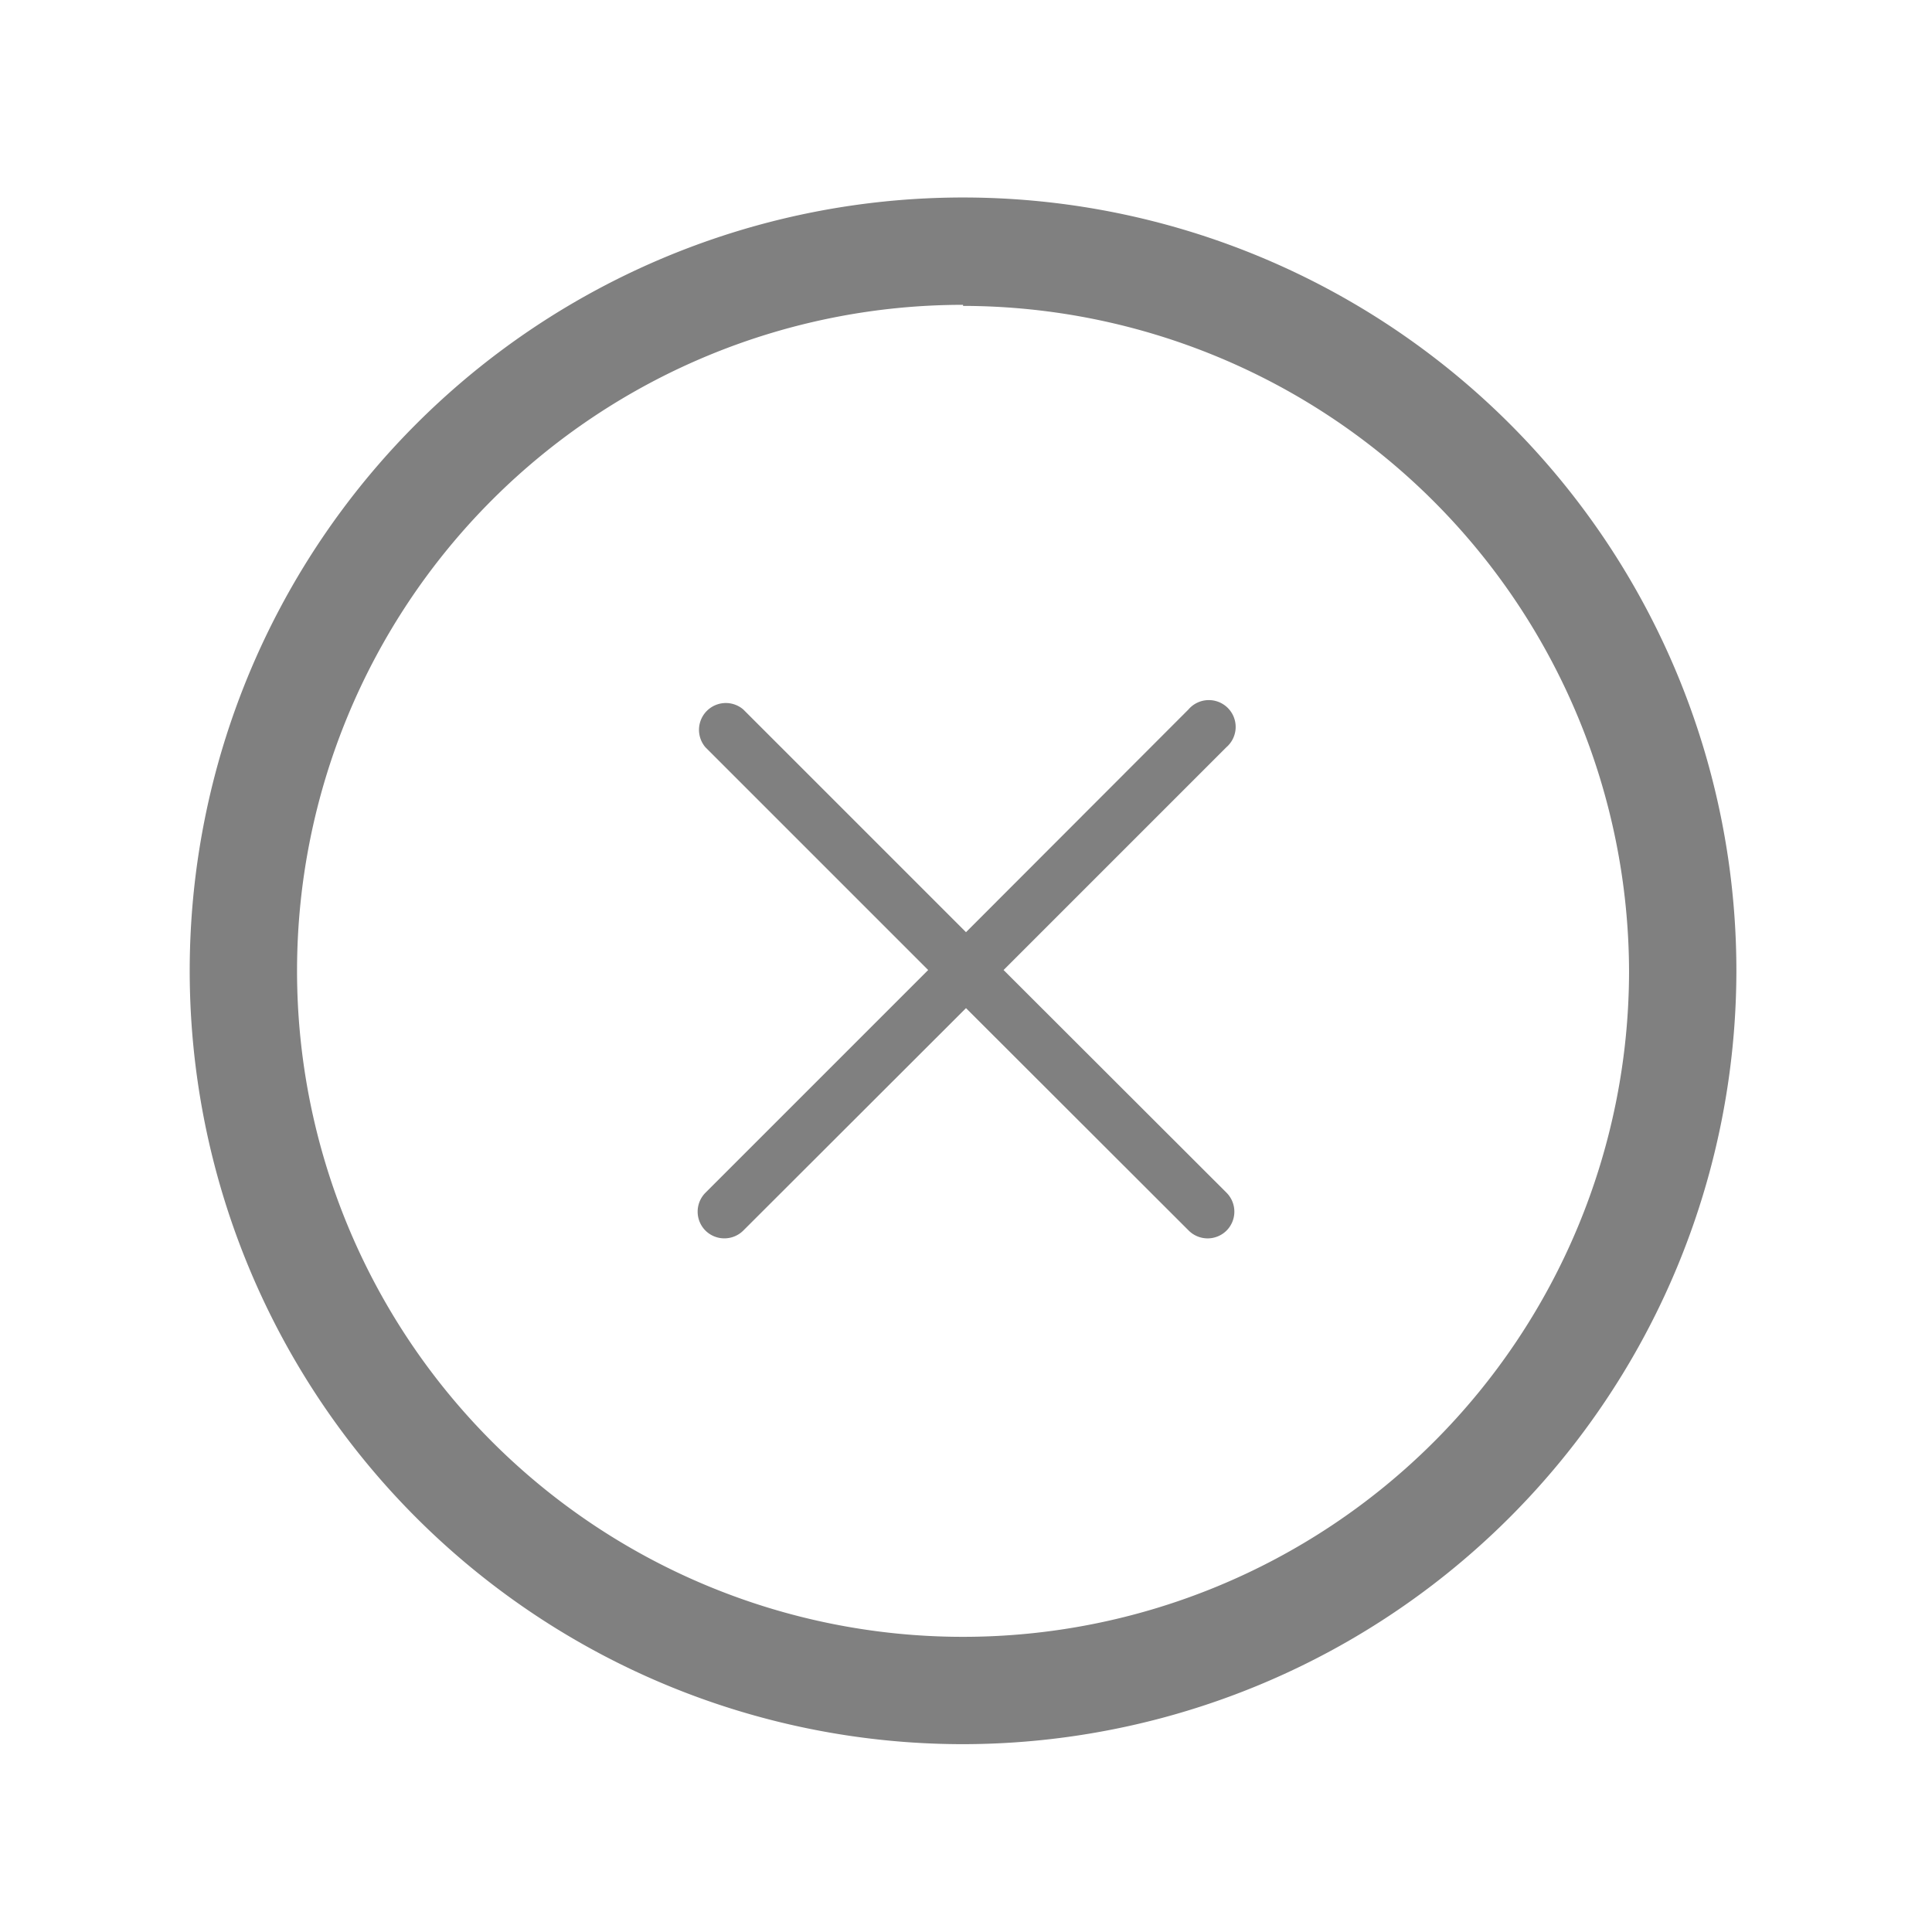 <svg xmlns="http://www.w3.org/2000/svg" viewBox="0 0 72 72">
  <path d="M35.89,65A28.82,28.82,0,1,1,64.71,36.22,28.85,28.85,0,0,1,35.89,65Zm0-53.64A24.82,24.82,0,1,0,60.71,36.22,24.86,24.86,0,0,0,35.89,11.4Z" fill="gray"/>
  <path d="M37.4,36.15l8.3-8.3a1,1,0,1,0-1.41-1.41L36,34.74l-8.3-8.3a1,1,0,0,0-1.41,1.41l8.3,8.3-8.3,8.3a1,1,0,0,0,0,1.41,1,1,0,0,0,.71.29,1,1,0,0,0,.7-.29L36,37.57l8.3,8.29a1,1,0,0,0,1.41,0,1,1,0,0,0,0-1.41Z" fill="gray"/>
</svg>
